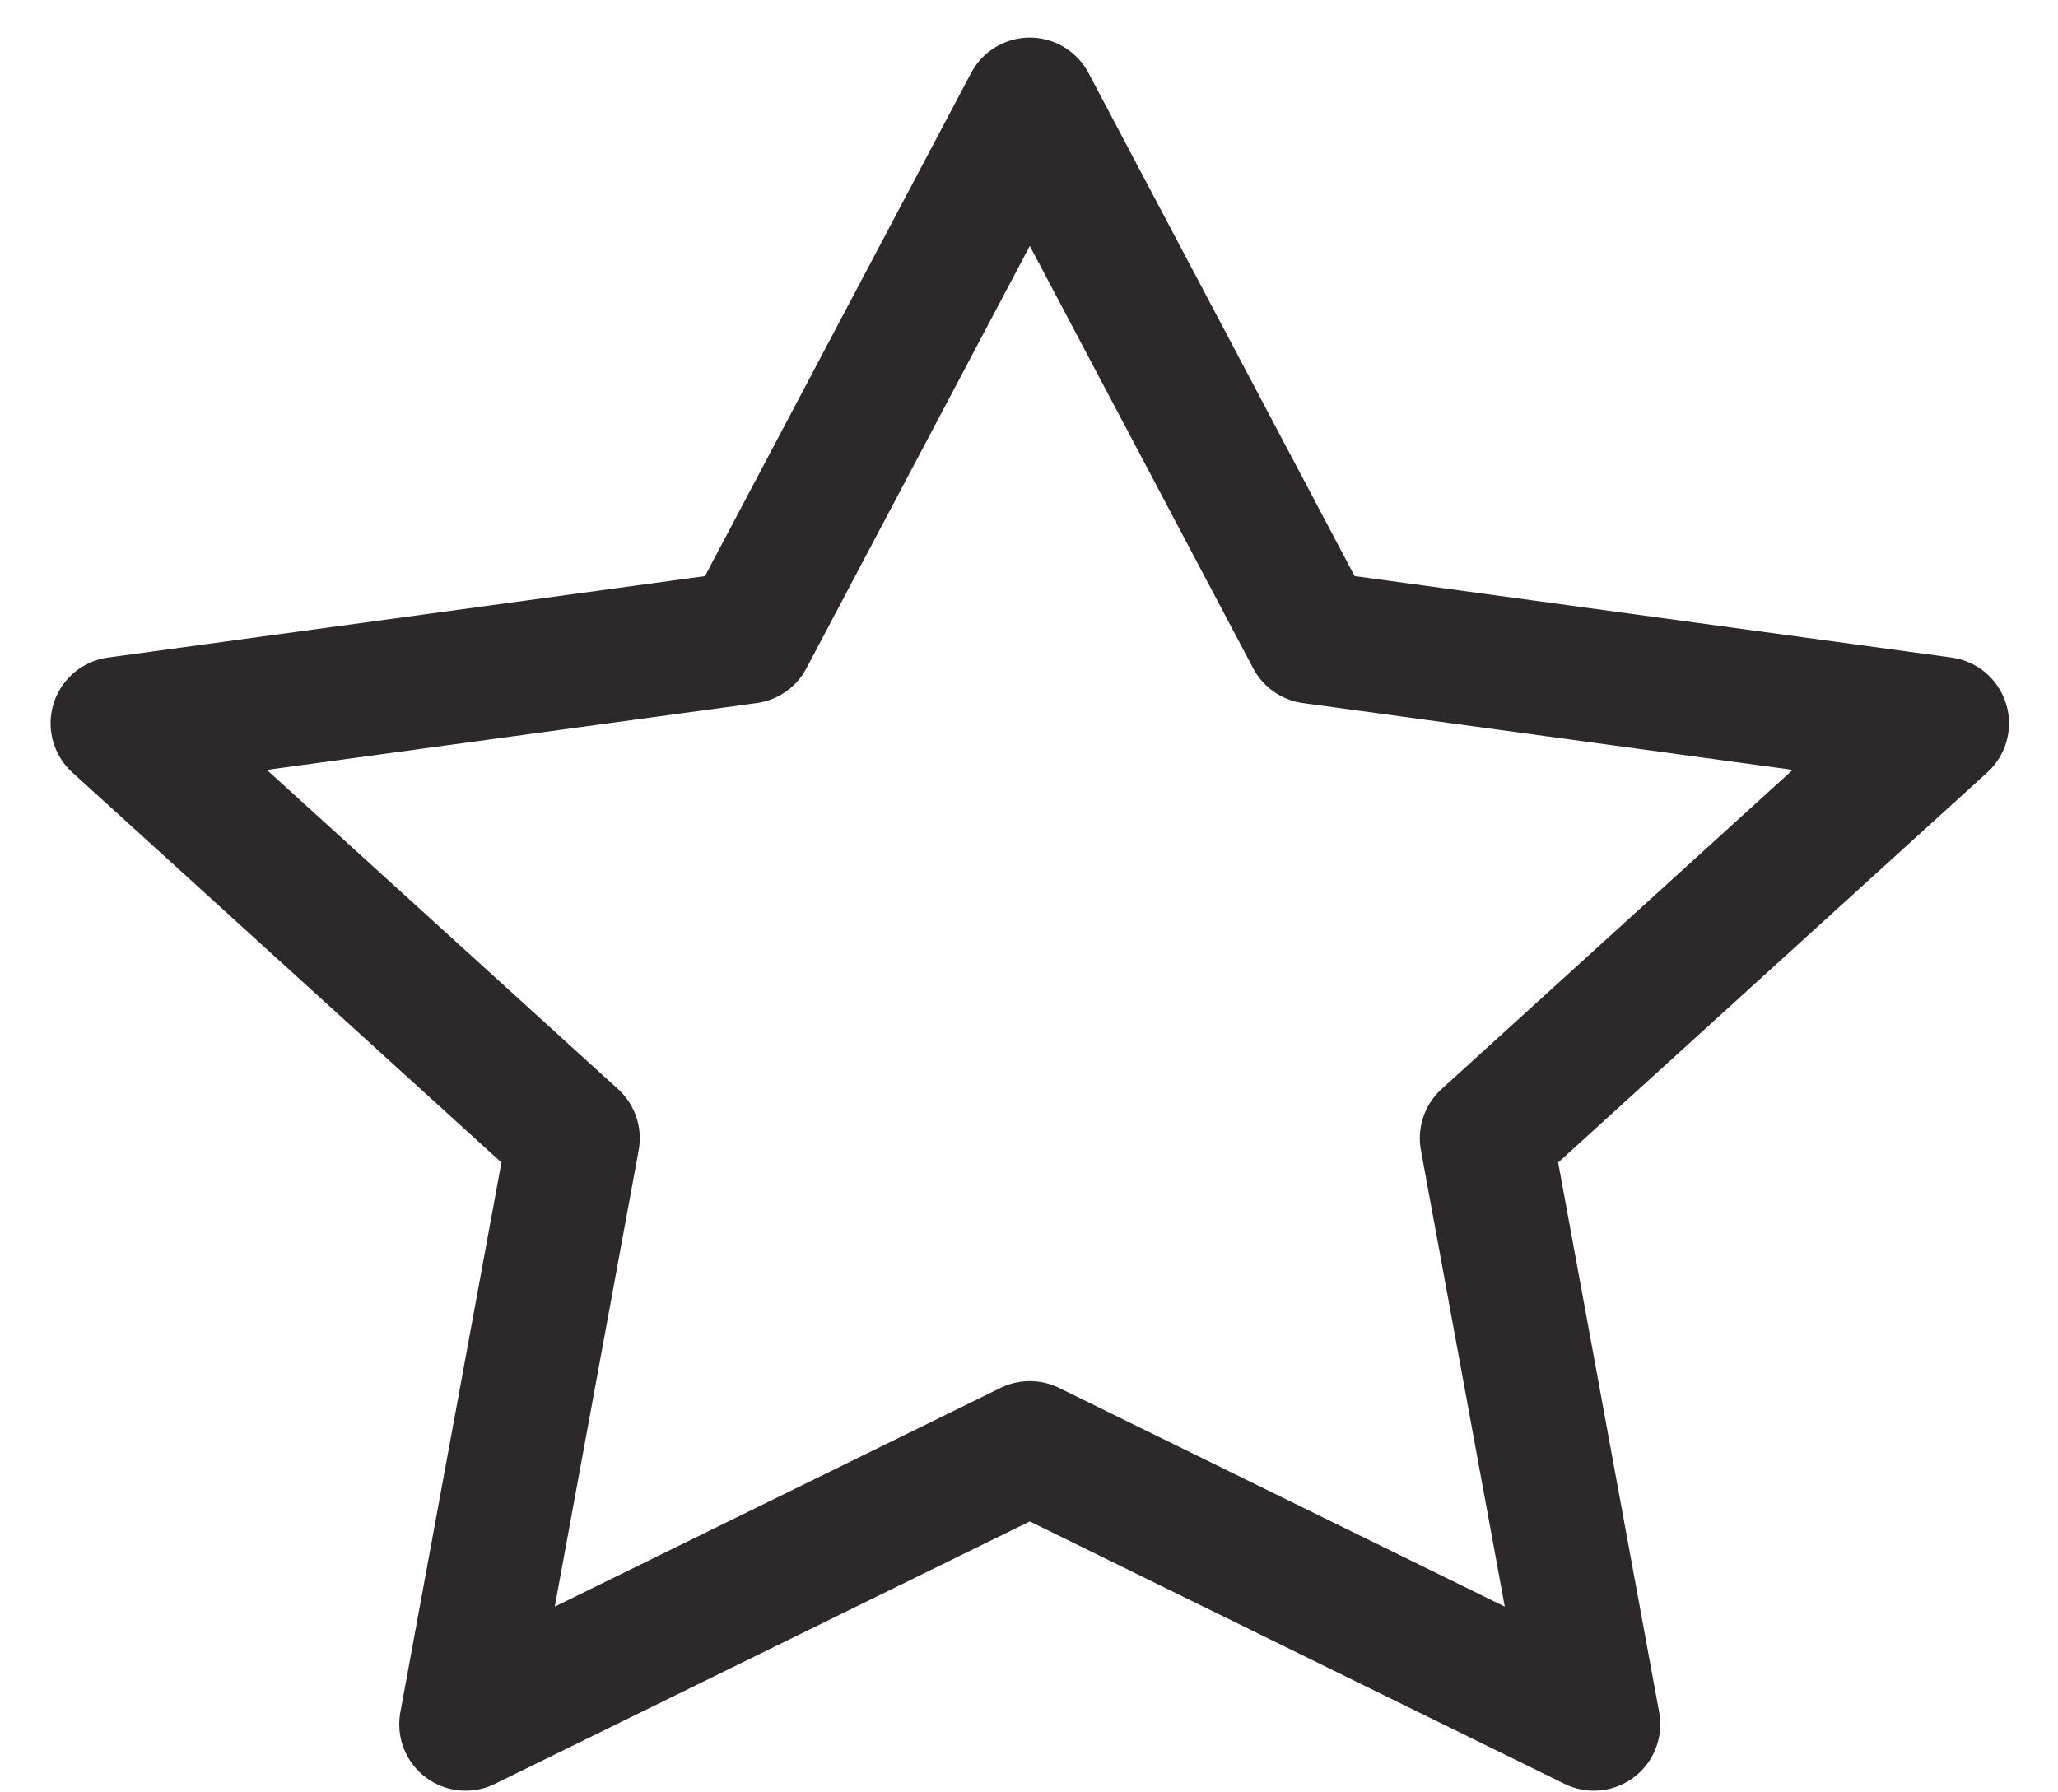 <svg width="31" height="27" viewBox="0 0 31 27" fill="none" xmlns="http://www.w3.org/2000/svg">
<path d="M15.512 1.566L19.761 9.6L29.262 10.896L22.387 17.146L24.009 25.975L15.512 21.805L7.014 25.975L8.637 17.146L1.762 10.896L11.263 9.6L15.512 1.566Z" stroke="#2D292A" stroke-width="2" stroke-linecap="round" stroke-linejoin="round"/>
</svg>
